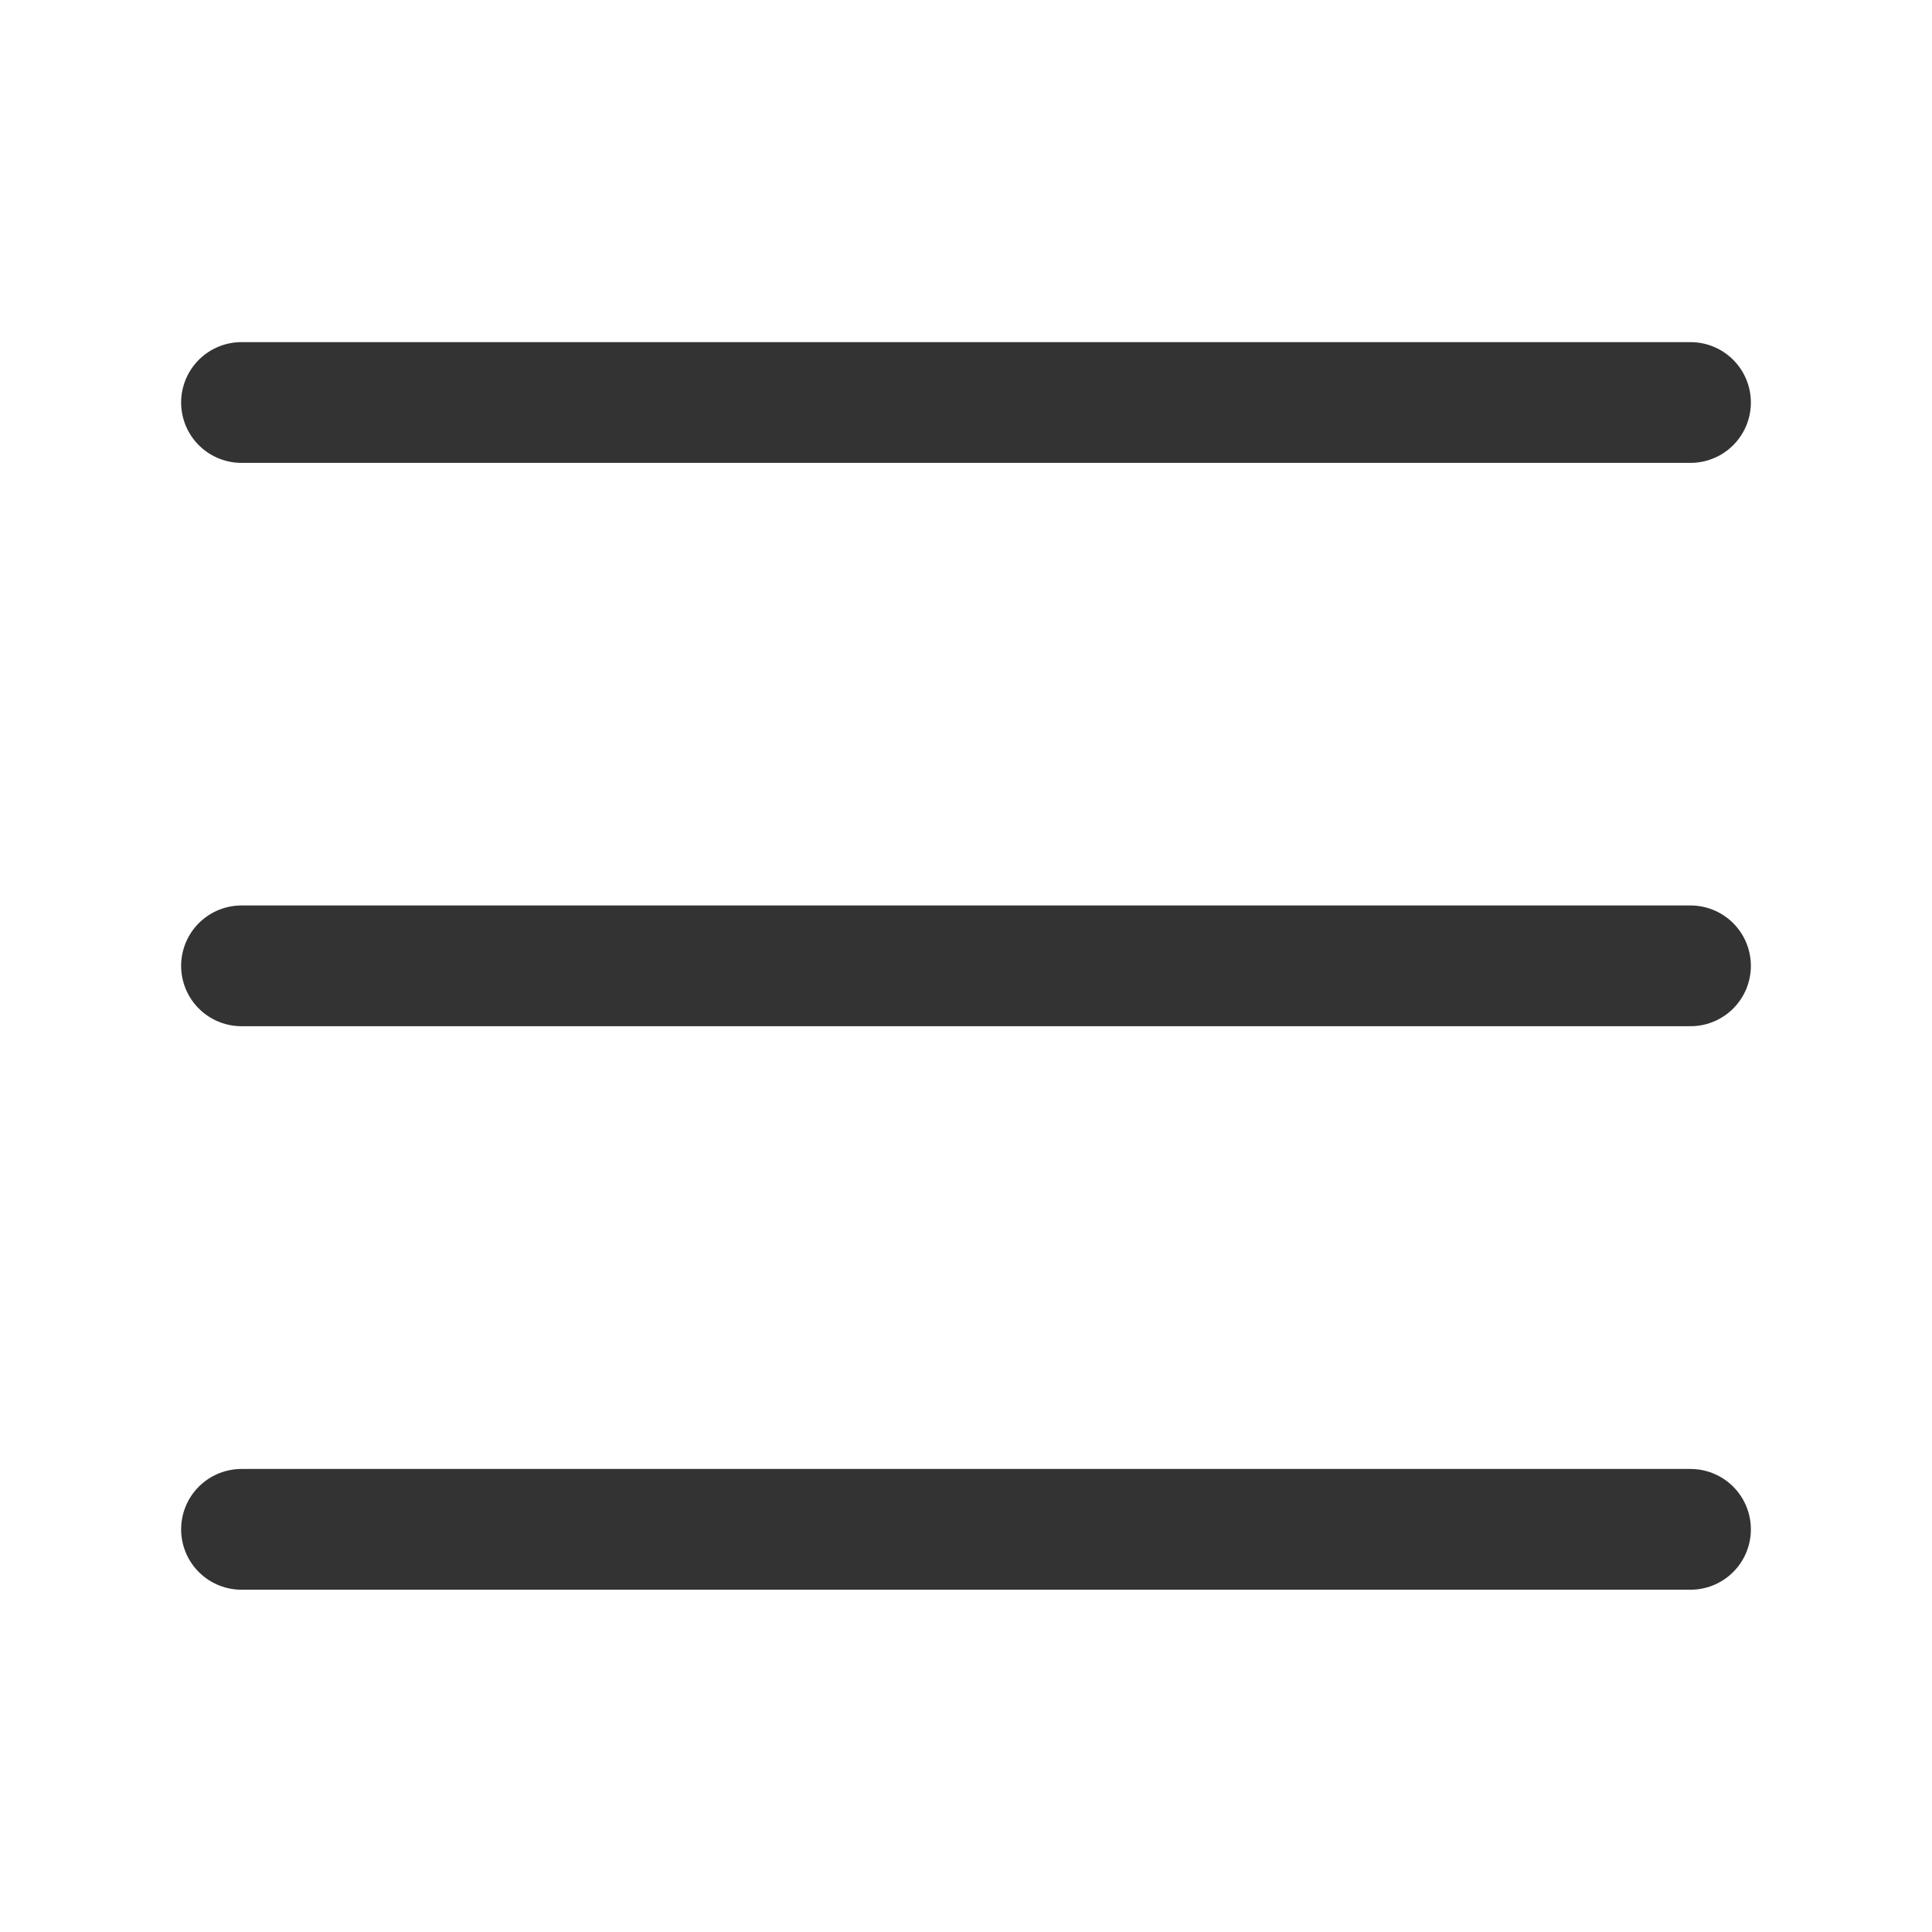 <svg width="24" height="24" viewBox="0 0 24 24" fill="none" xmlns="http://www.w3.org/2000/svg">
<g clip-path="url(#clip0_79_9898)">
<path d="M3 5H21" stroke="#333333" stroke-width="1.5" stroke-linecap="round"/>
<path d="M3 11.998H21" stroke="#333333" stroke-width="1.5" stroke-linecap="round"/>
<path d="M3 18.998H21" stroke="#333333" stroke-width="1.5" stroke-linecap="round"/>
</g>
<defs>
<clipPath id="clip0_79_9898">
<rect width="24" height="24" fill="white"/>
</clipPath>
</defs>
</svg>
